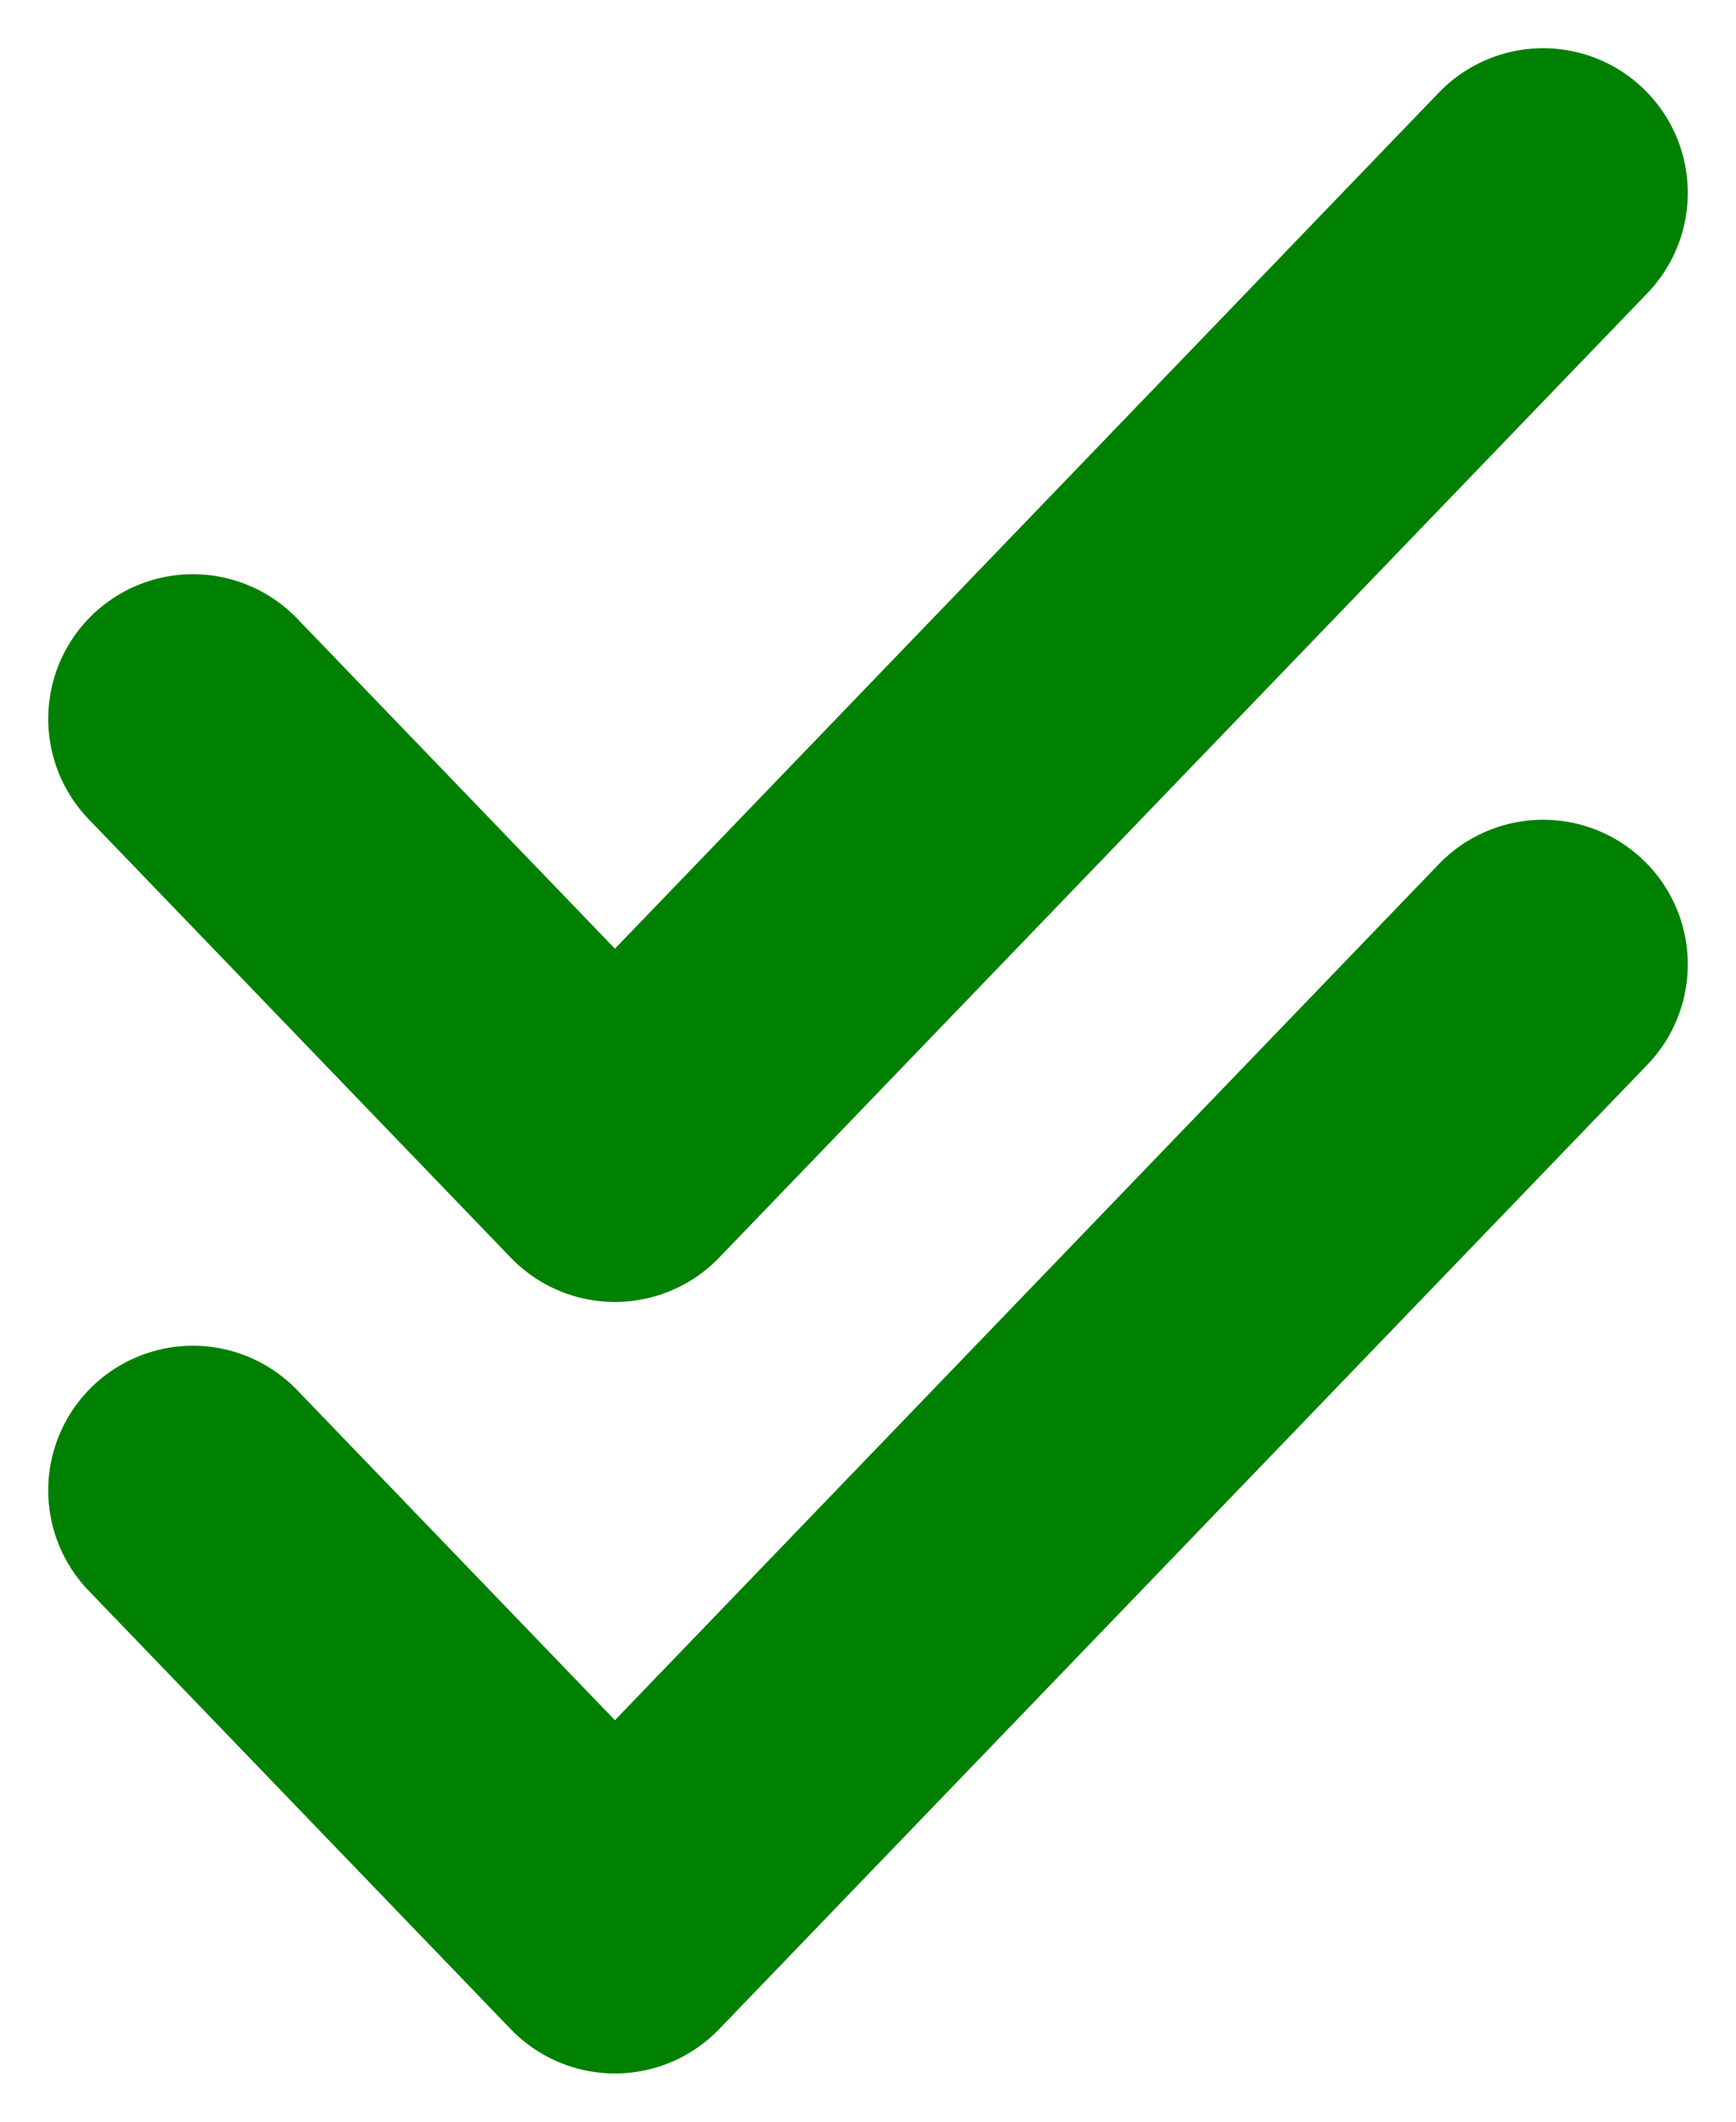 <svg width="9" height="11" viewBox="0 0 9 11" fill="none" xmlns="http://www.w3.org/2000/svg">
<path d="M8 1L3.188 6L1 3.727" stroke="#008000" stroke-width="1.5" stroke-linecap="round" stroke-linejoin="round"/>
<path d="M8 5L3.188 10L1 7.727" stroke="#008000" stroke-width="1.5" stroke-linecap="round" stroke-linejoin="round"/>
</svg>
